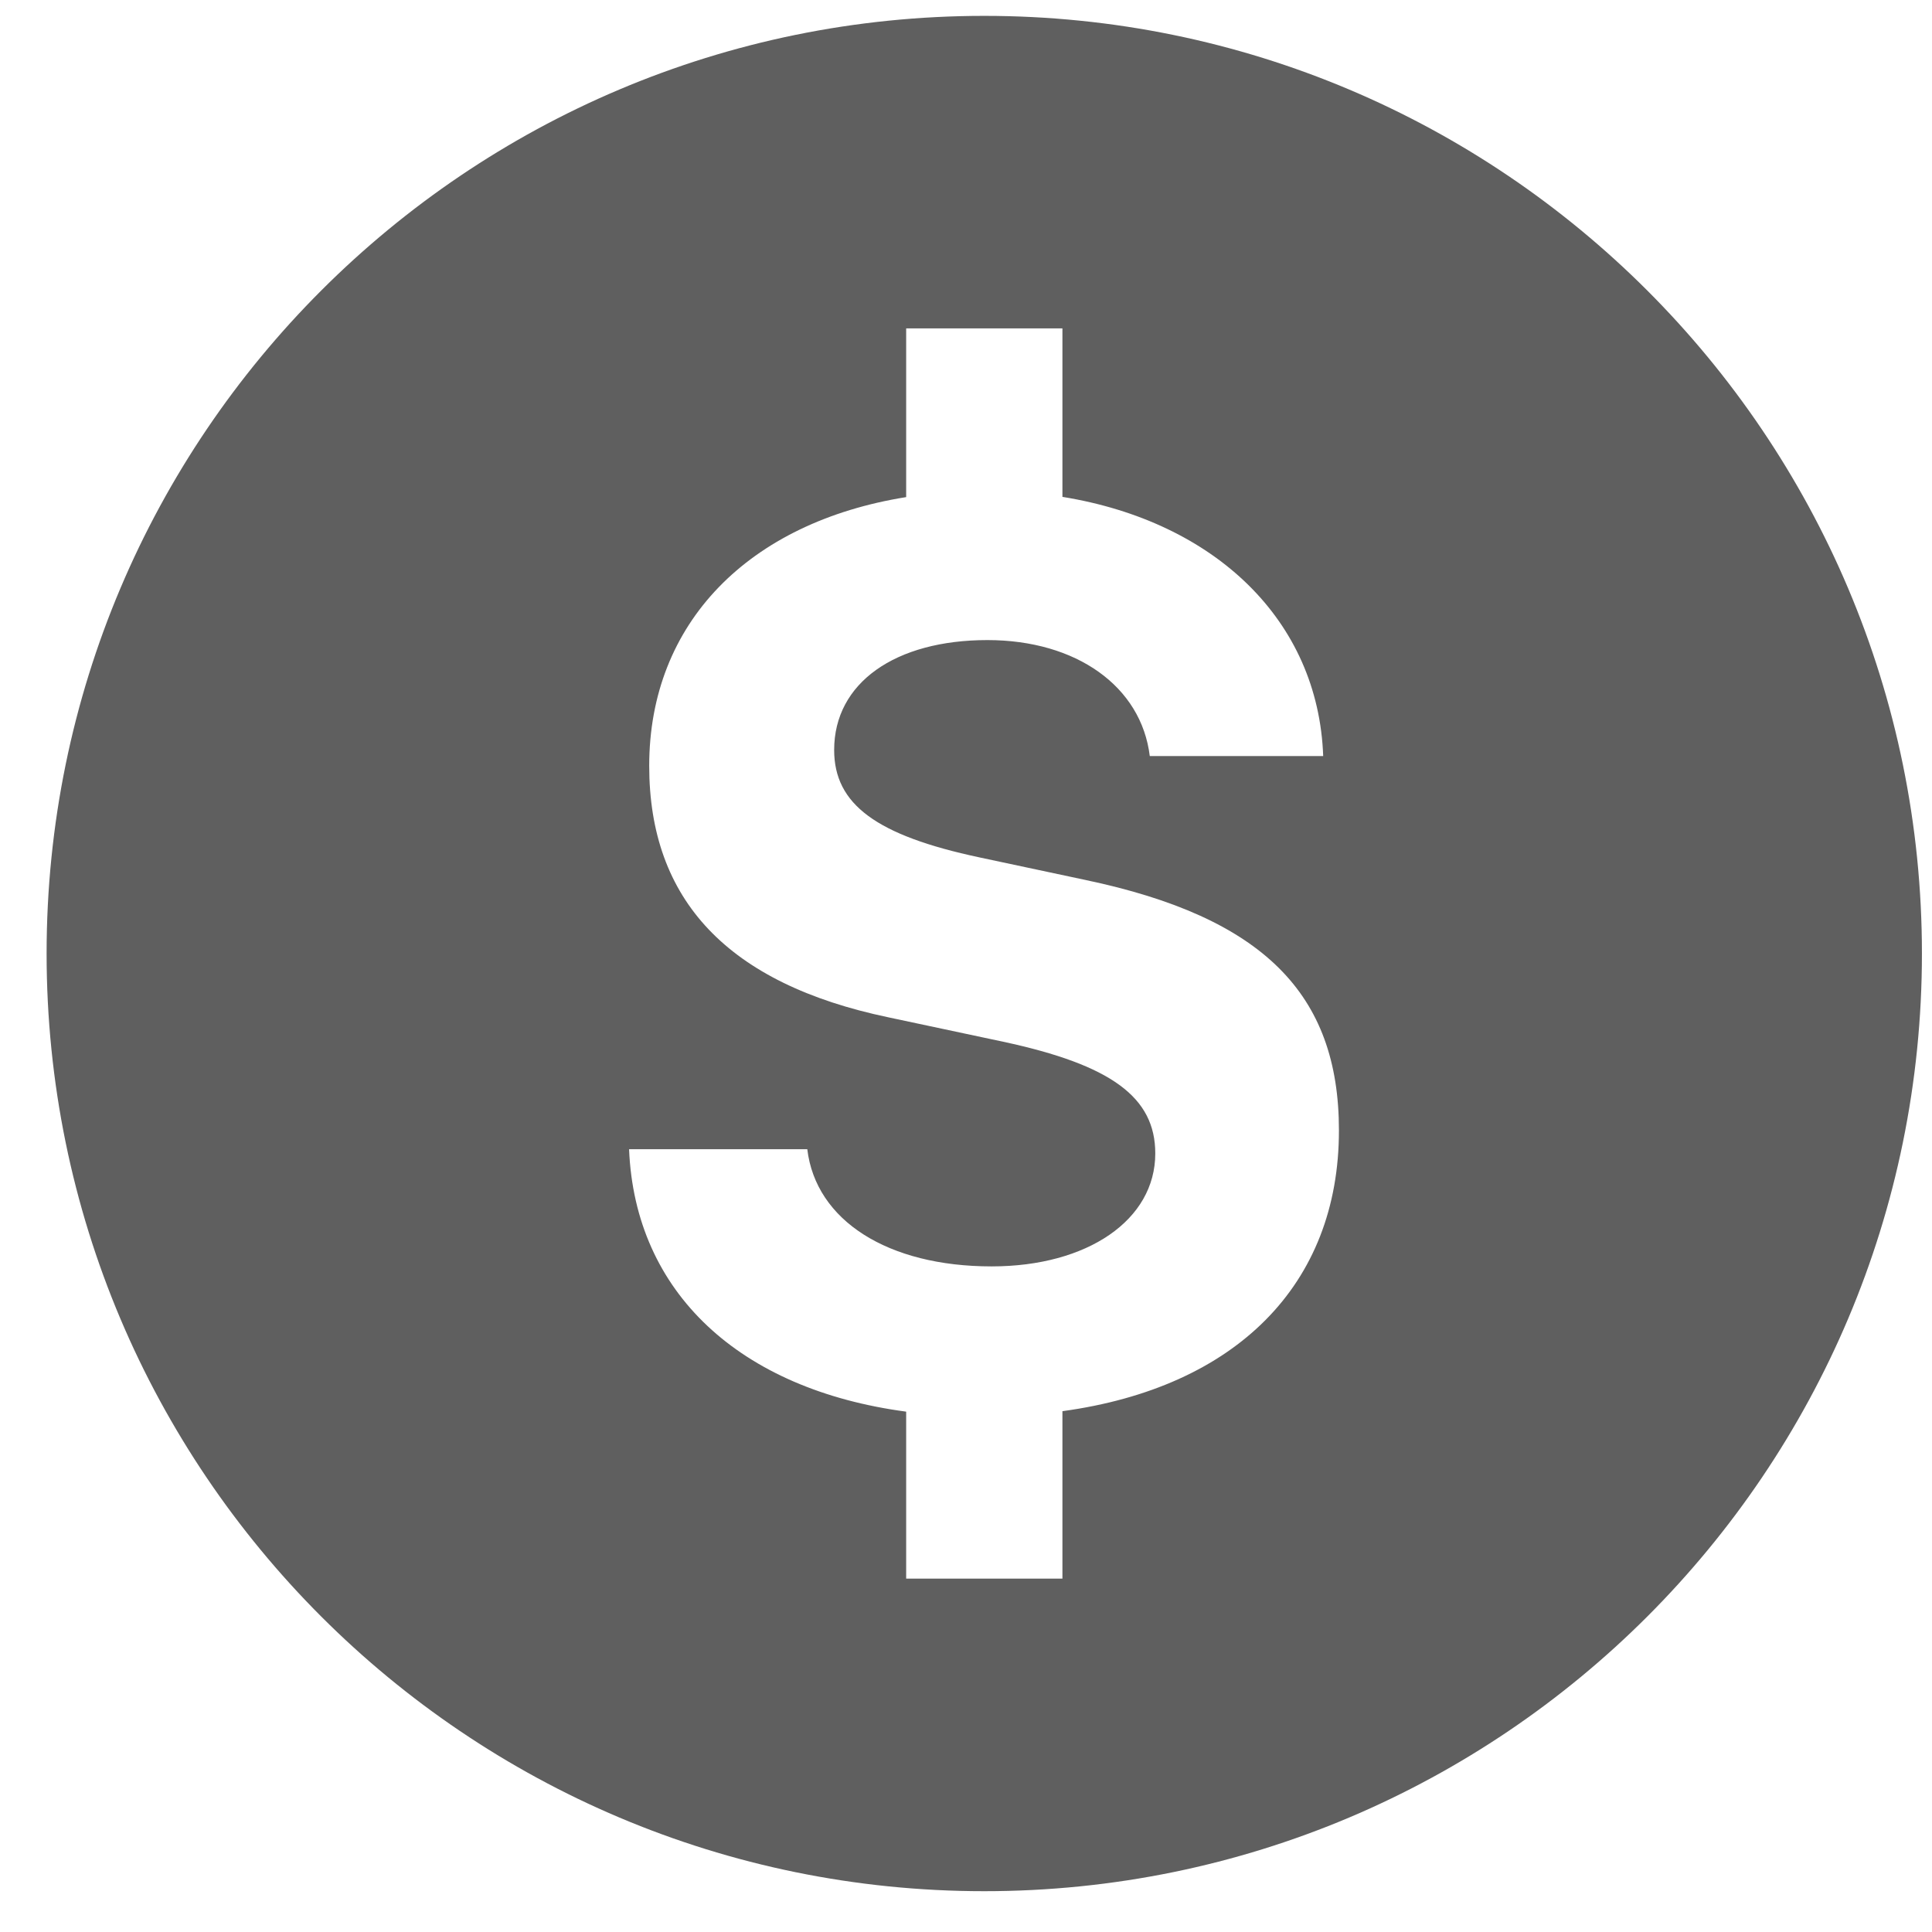 <svg width="33" height="33" viewBox="0 0 33 33" fill="none" xmlns="http://www.w3.org/2000/svg">
<path d="M16.812 0.271C7.967 0.271 0.796 7.442 0.796 16.287C0.796 25.132 7.967 32.303 16.812 32.303C25.657 32.303 32.828 25.132 32.828 16.287C32.828 7.442 25.657 0.271 16.812 0.271ZM18.147 24.104V26.964H15.478V24.112C12.635 23.733 10.845 22.079 10.745 19.629H13.789C13.935 20.849 15.165 21.631 16.938 21.631C18.575 21.631 19.733 20.838 19.733 19.702C19.733 18.742 18.982 18.19 17.137 17.794L15.176 17.377C12.433 16.803 11.089 15.375 11.089 13.081C11.089 10.638 12.79 8.922 15.478 8.491V5.609H18.147V8.487C20.758 8.91 22.519 10.601 22.601 12.914H19.639C19.494 11.725 18.387 10.933 16.866 10.933C15.291 10.933 14.248 11.664 14.248 12.81C14.248 13.738 14.968 14.27 16.73 14.645L18.543 15.031C21.568 15.668 22.87 16.97 22.87 19.306C22.872 21.951 21.102 23.7 18.147 24.104Z" fill="#5F5F5F"/>
</svg>

